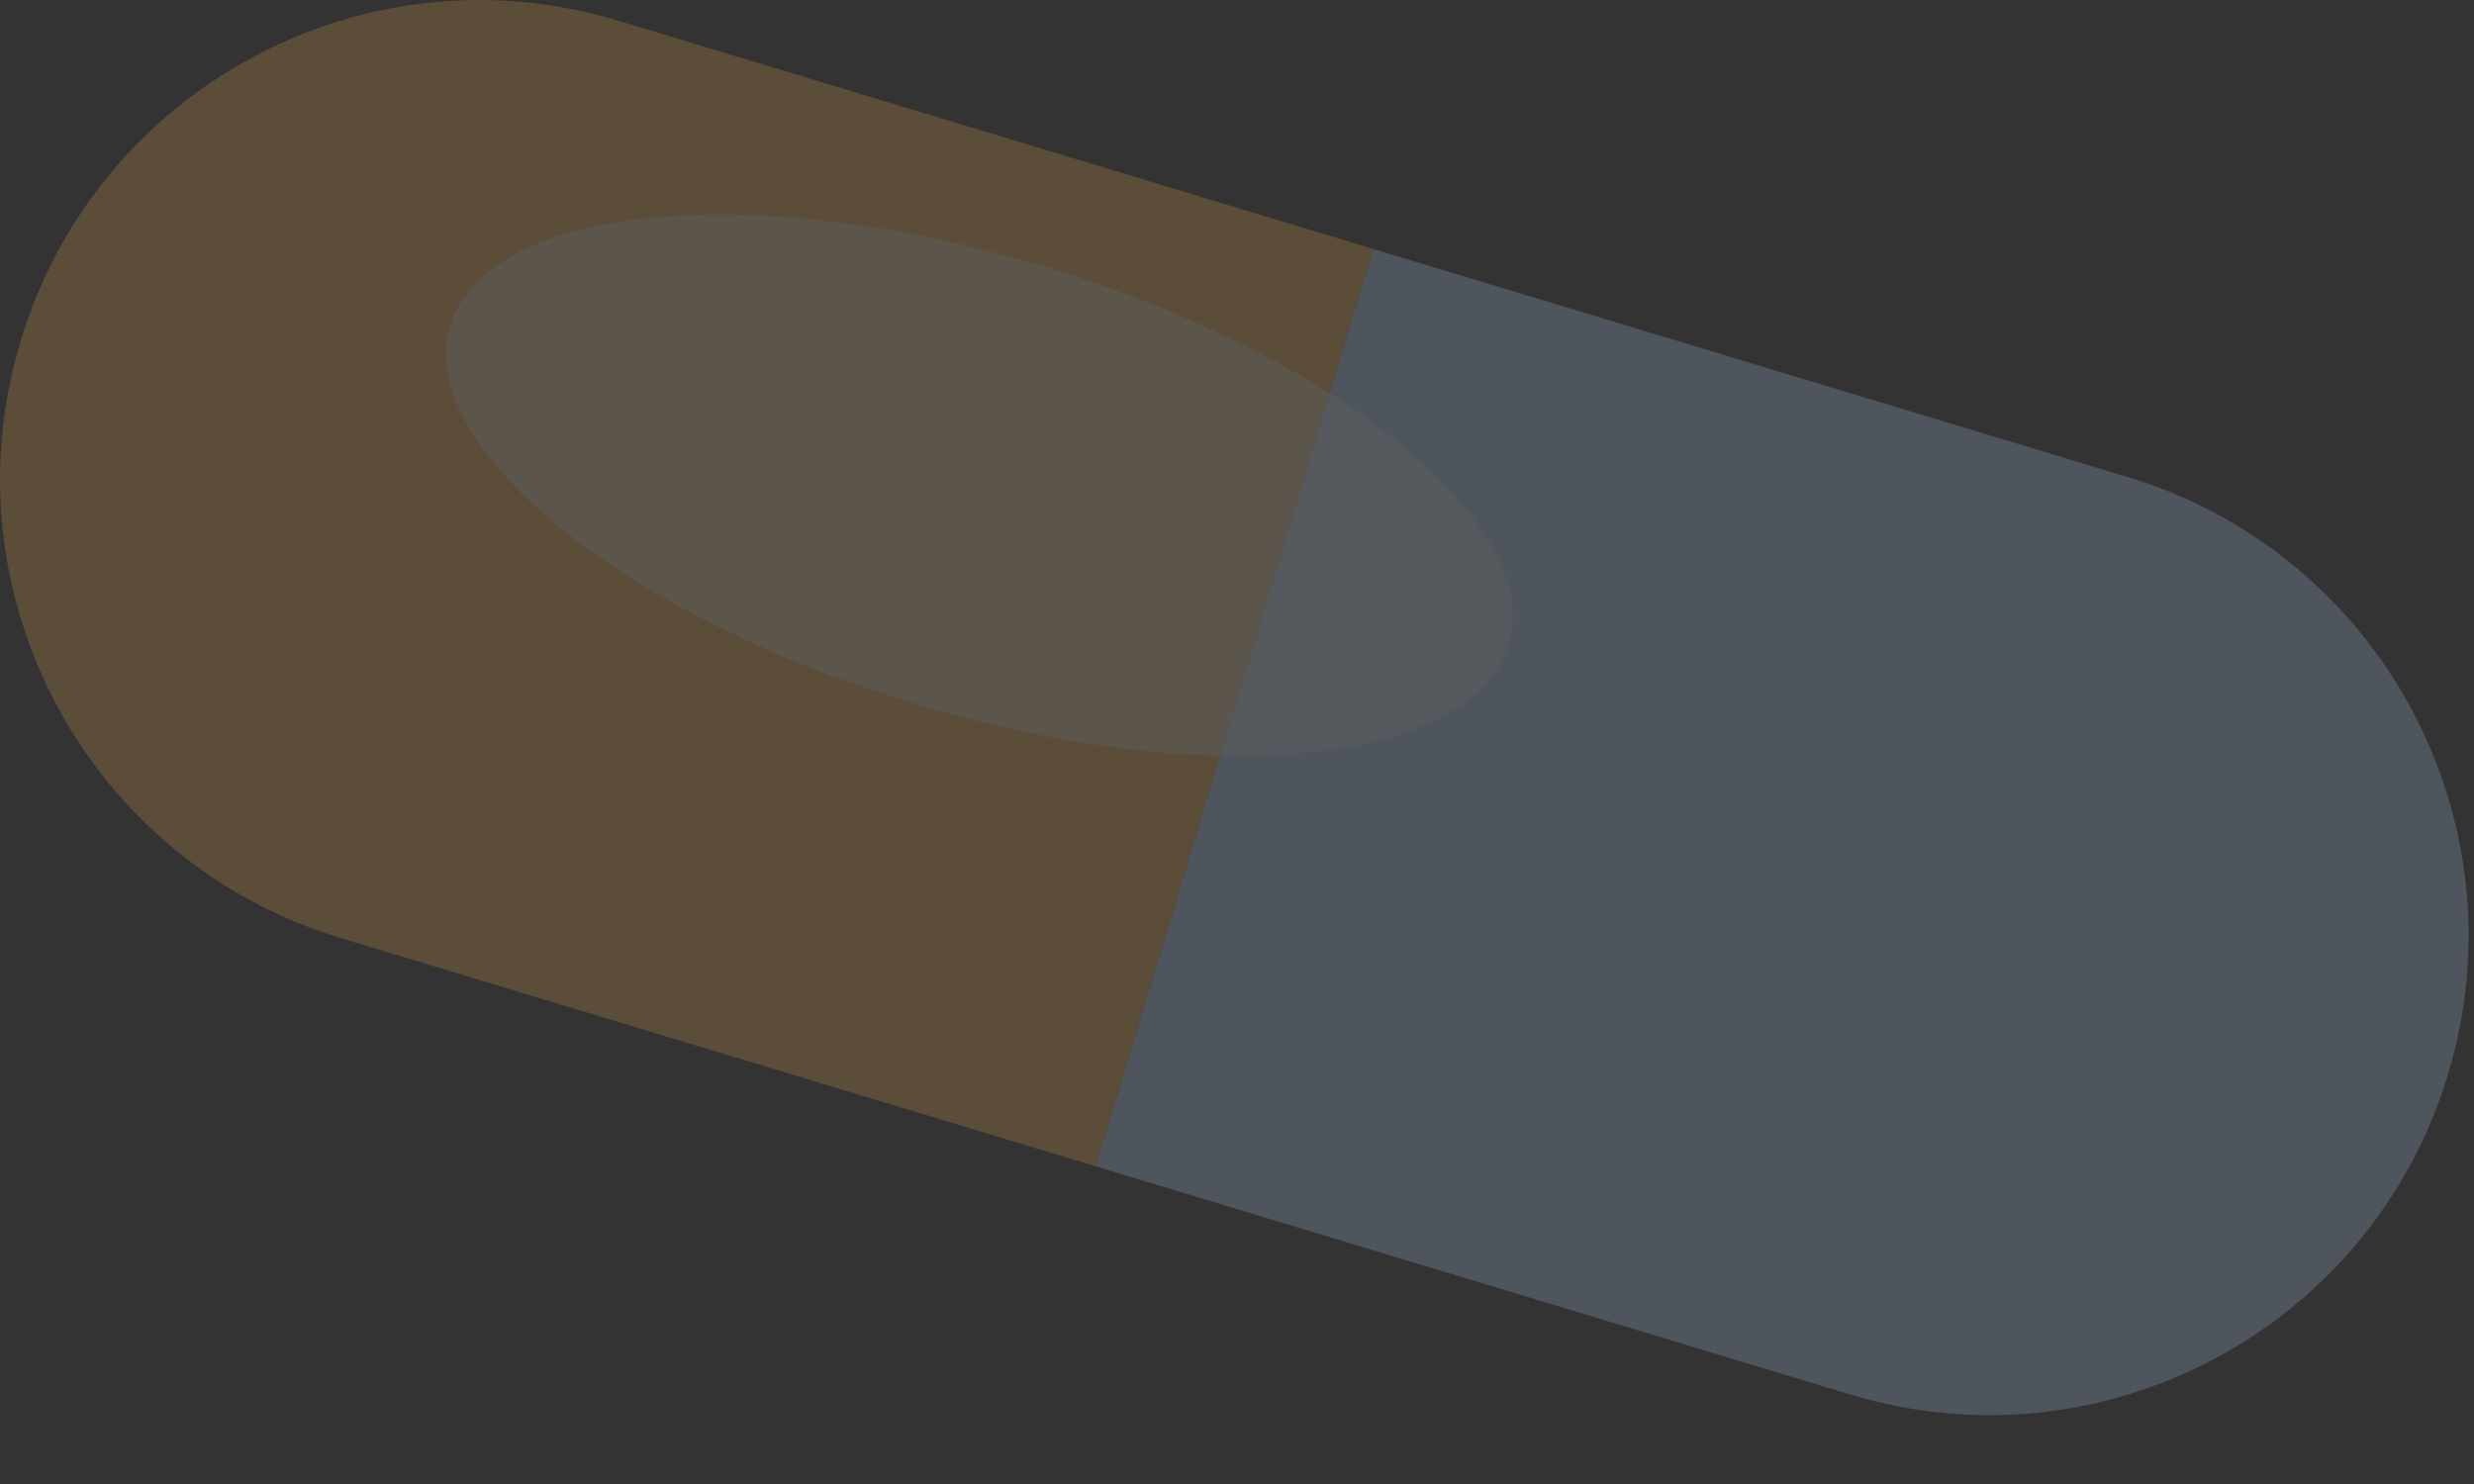 <svg width="30" height="18" viewBox="0 0 30 18" fill="none" xmlns="http://www.w3.org/2000/svg">
<rect x="0" y="0" width="30" height="18" fill="#333333" stroke="none"/>
<g opacity="0.2">
<path d="M13.285 14.146L4.132 11.378C1.059 10.449 -0.679 7.204 0.251 4.132C1.18 1.059 4.425 -0.679 7.497 0.251L16.65 3.019L13.285 14.146Z" fill="#FFB552"/>
<path d="M25.803 5.787L16.65 3.019L13.285 14.147L22.438 16.915C25.511 17.844 28.755 16.107 29.684 13.034C30.614 9.96 28.876 6.716 25.803 5.787Z" fill="#BDDBFF"/>
<path opacity="0.5" d="M18.294 7.825C17.852 9.287 14.621 9.604 11.077 8.532C7.533 7.46 5.019 5.406 5.461 3.944C5.903 2.482 9.134 2.165 12.678 3.237C16.222 4.309 18.736 6.363 18.294 7.825Z" fill="white"/>
</g>
</svg>
